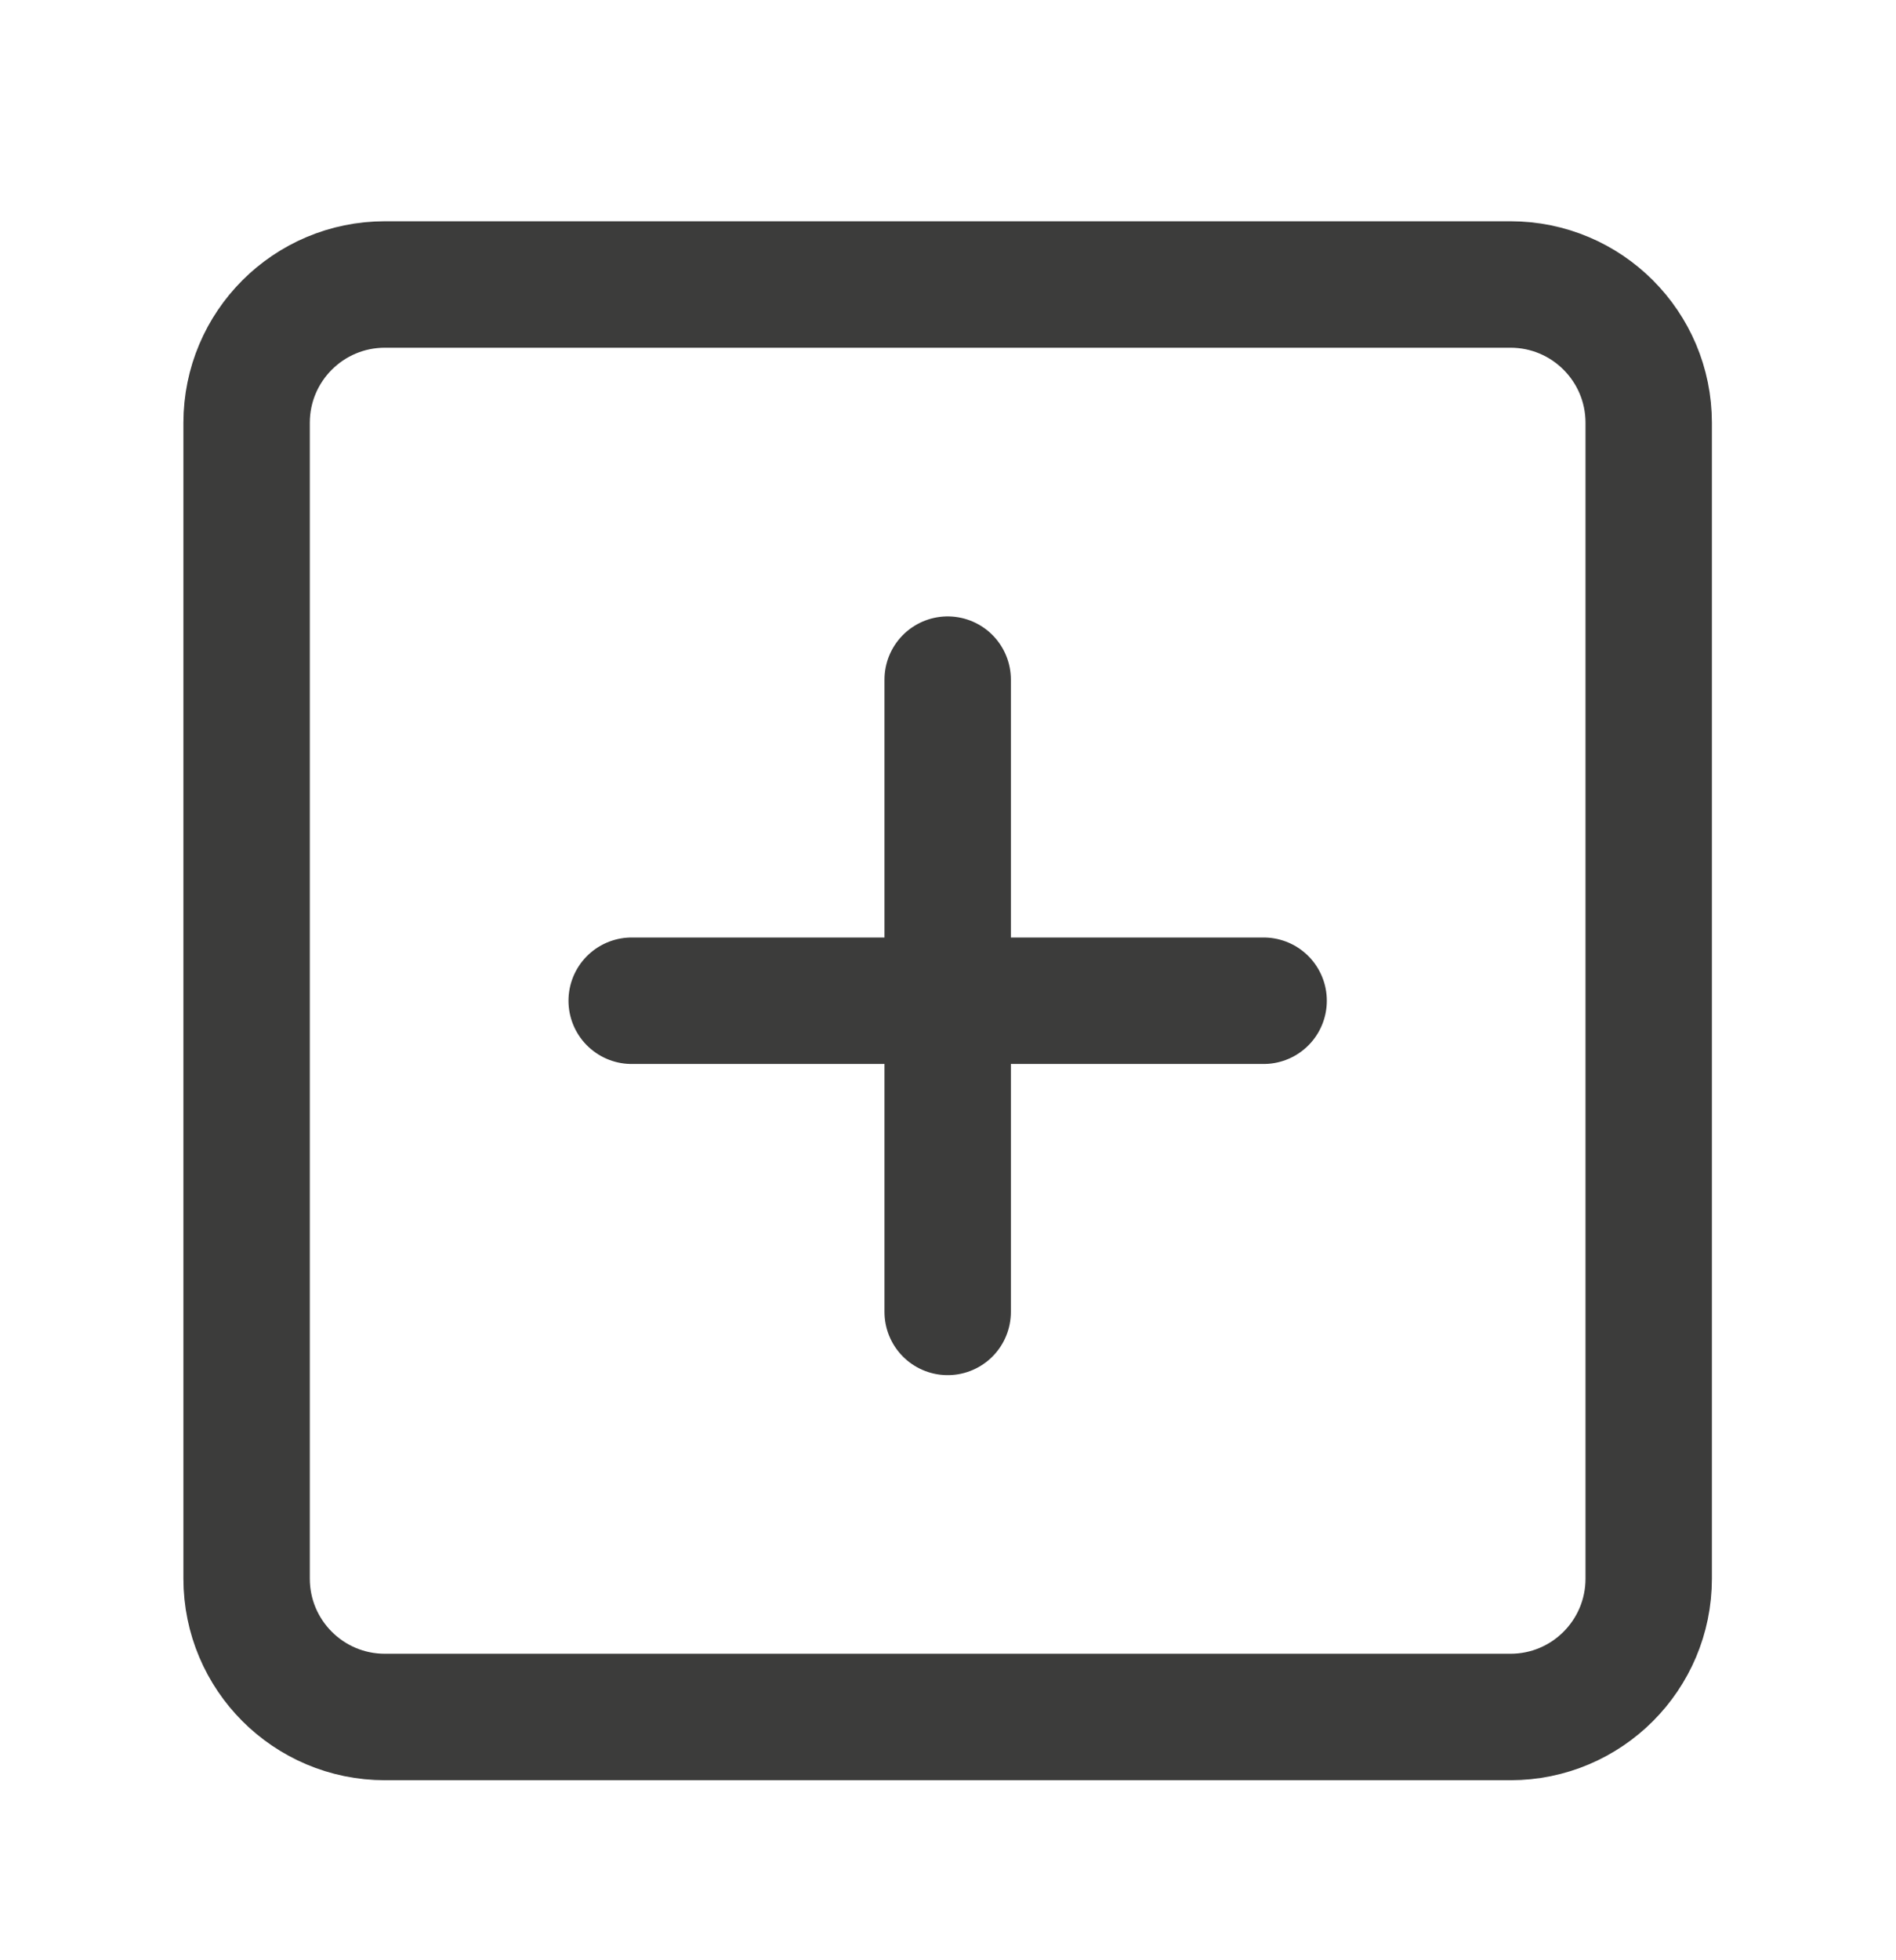 <svg width="30" height="31" viewBox="0 0 30 31" fill="none" xmlns="http://www.w3.org/2000/svg">
<path d="M3.902 6.686C3.902 5.478 4.882 4.499 6.09 4.499H23.9C25.108 4.499 26.087 5.478 26.087 6.686V24.965C26.087 26.174 25.108 27.153 23.9 27.153H6.09C4.882 27.153 3.902 26.174 3.902 24.965V6.686Z" stroke="#3C3C3B" stroke-width="2" stroke-miterlimit="10" stroke-linecap="round" stroke-linejoin="round"/>
<path d="M9.995 15.826L19.994 15.826" stroke="#3C3C3B" stroke-width="2" stroke-miterlimit="10" stroke-linecap="round" stroke-linejoin="round"/>
<path d="M14.995 10.748L14.995 20.747" stroke="#3C3C3B" stroke-width="2" stroke-miterlimit="10" stroke-linecap="round" stroke-linejoin="round"/>
</svg>
